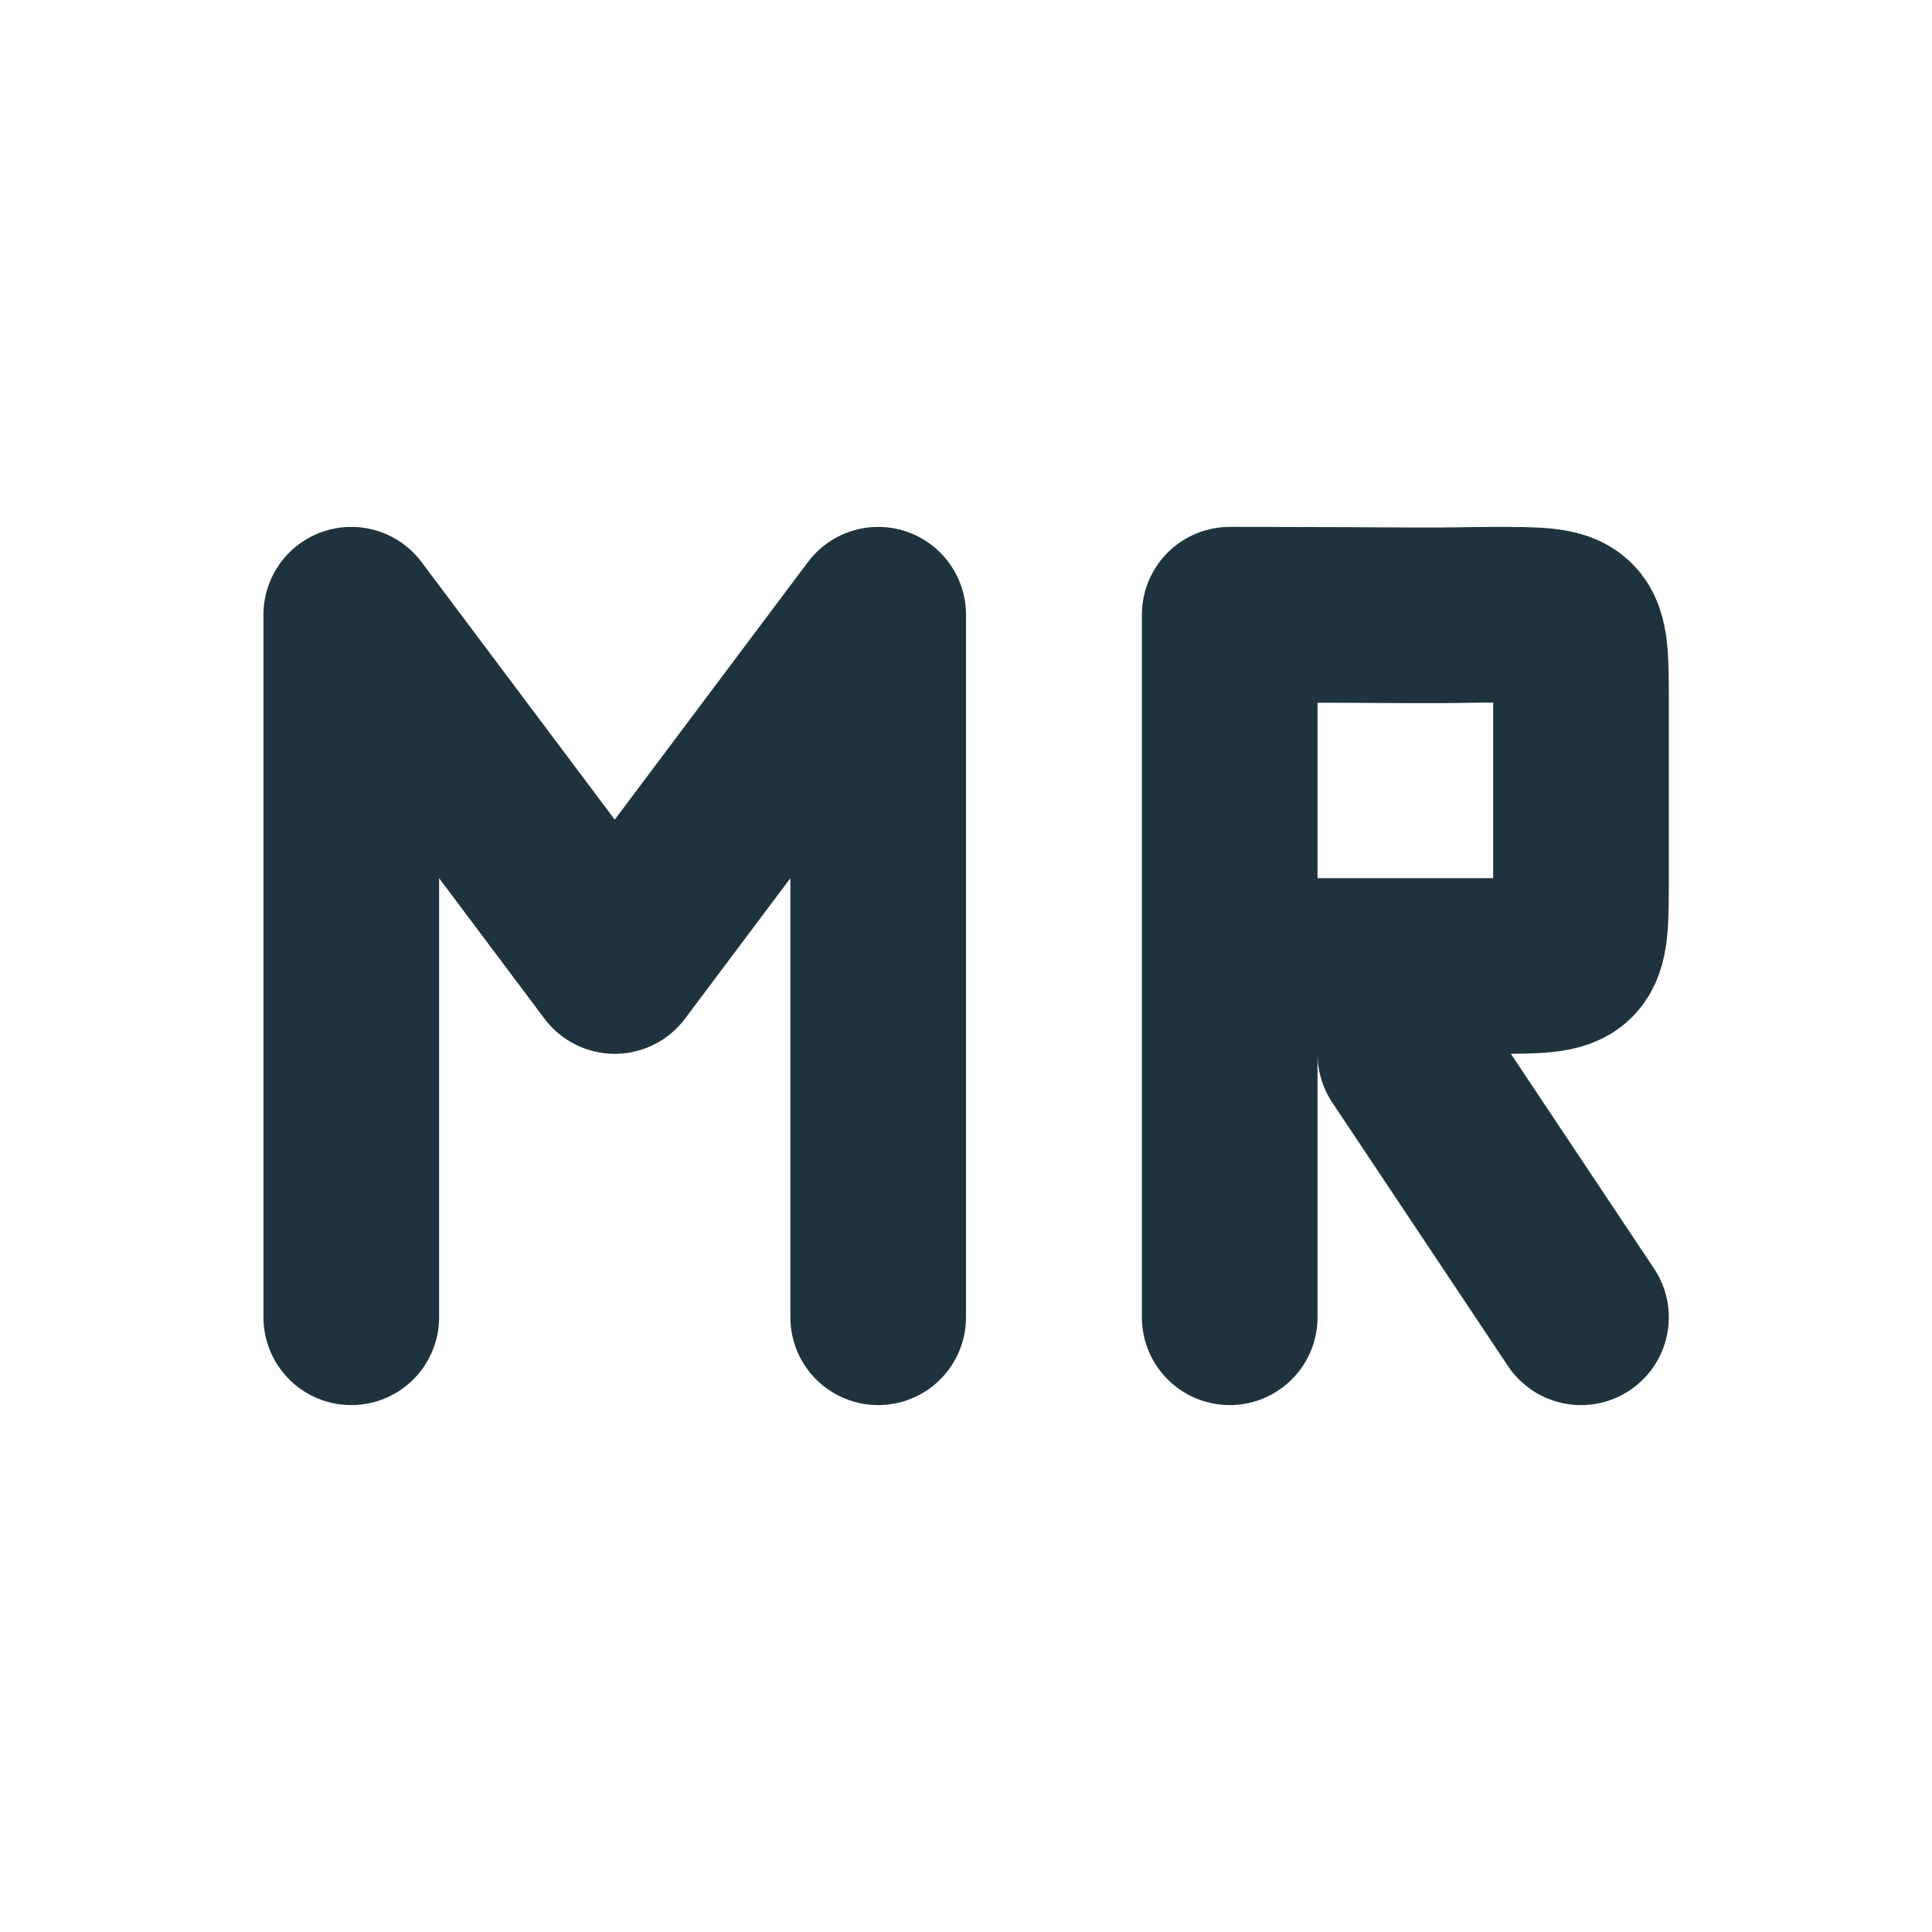 <svg xmlns="http://www.w3.org/2000/svg" width="22" height="22"><defs><style id="current-color-scheme" type="text/css">.ColorScheme-Text{color:#1e333d}</style></defs><path class="ColorScheme-Text" d="M10 15V7M4 7l3 4 3-4m-6 8V7" fill="none" stroke="currentColor" stroke-width="2" stroke-linecap="round" stroke-linejoin="round"/><path class="ColorScheme-Text" d="M18.003 15l-2-3m-2-1h3c1 0 1 0 1-1V8c0-1 0-1-1-1-.224 0-.544.01-.874.007C15.003 7 14.003 7 14.003 7m0 8V7" fill="none" stroke="currentColor" stroke-width="2" stroke-linecap="round"/></svg>